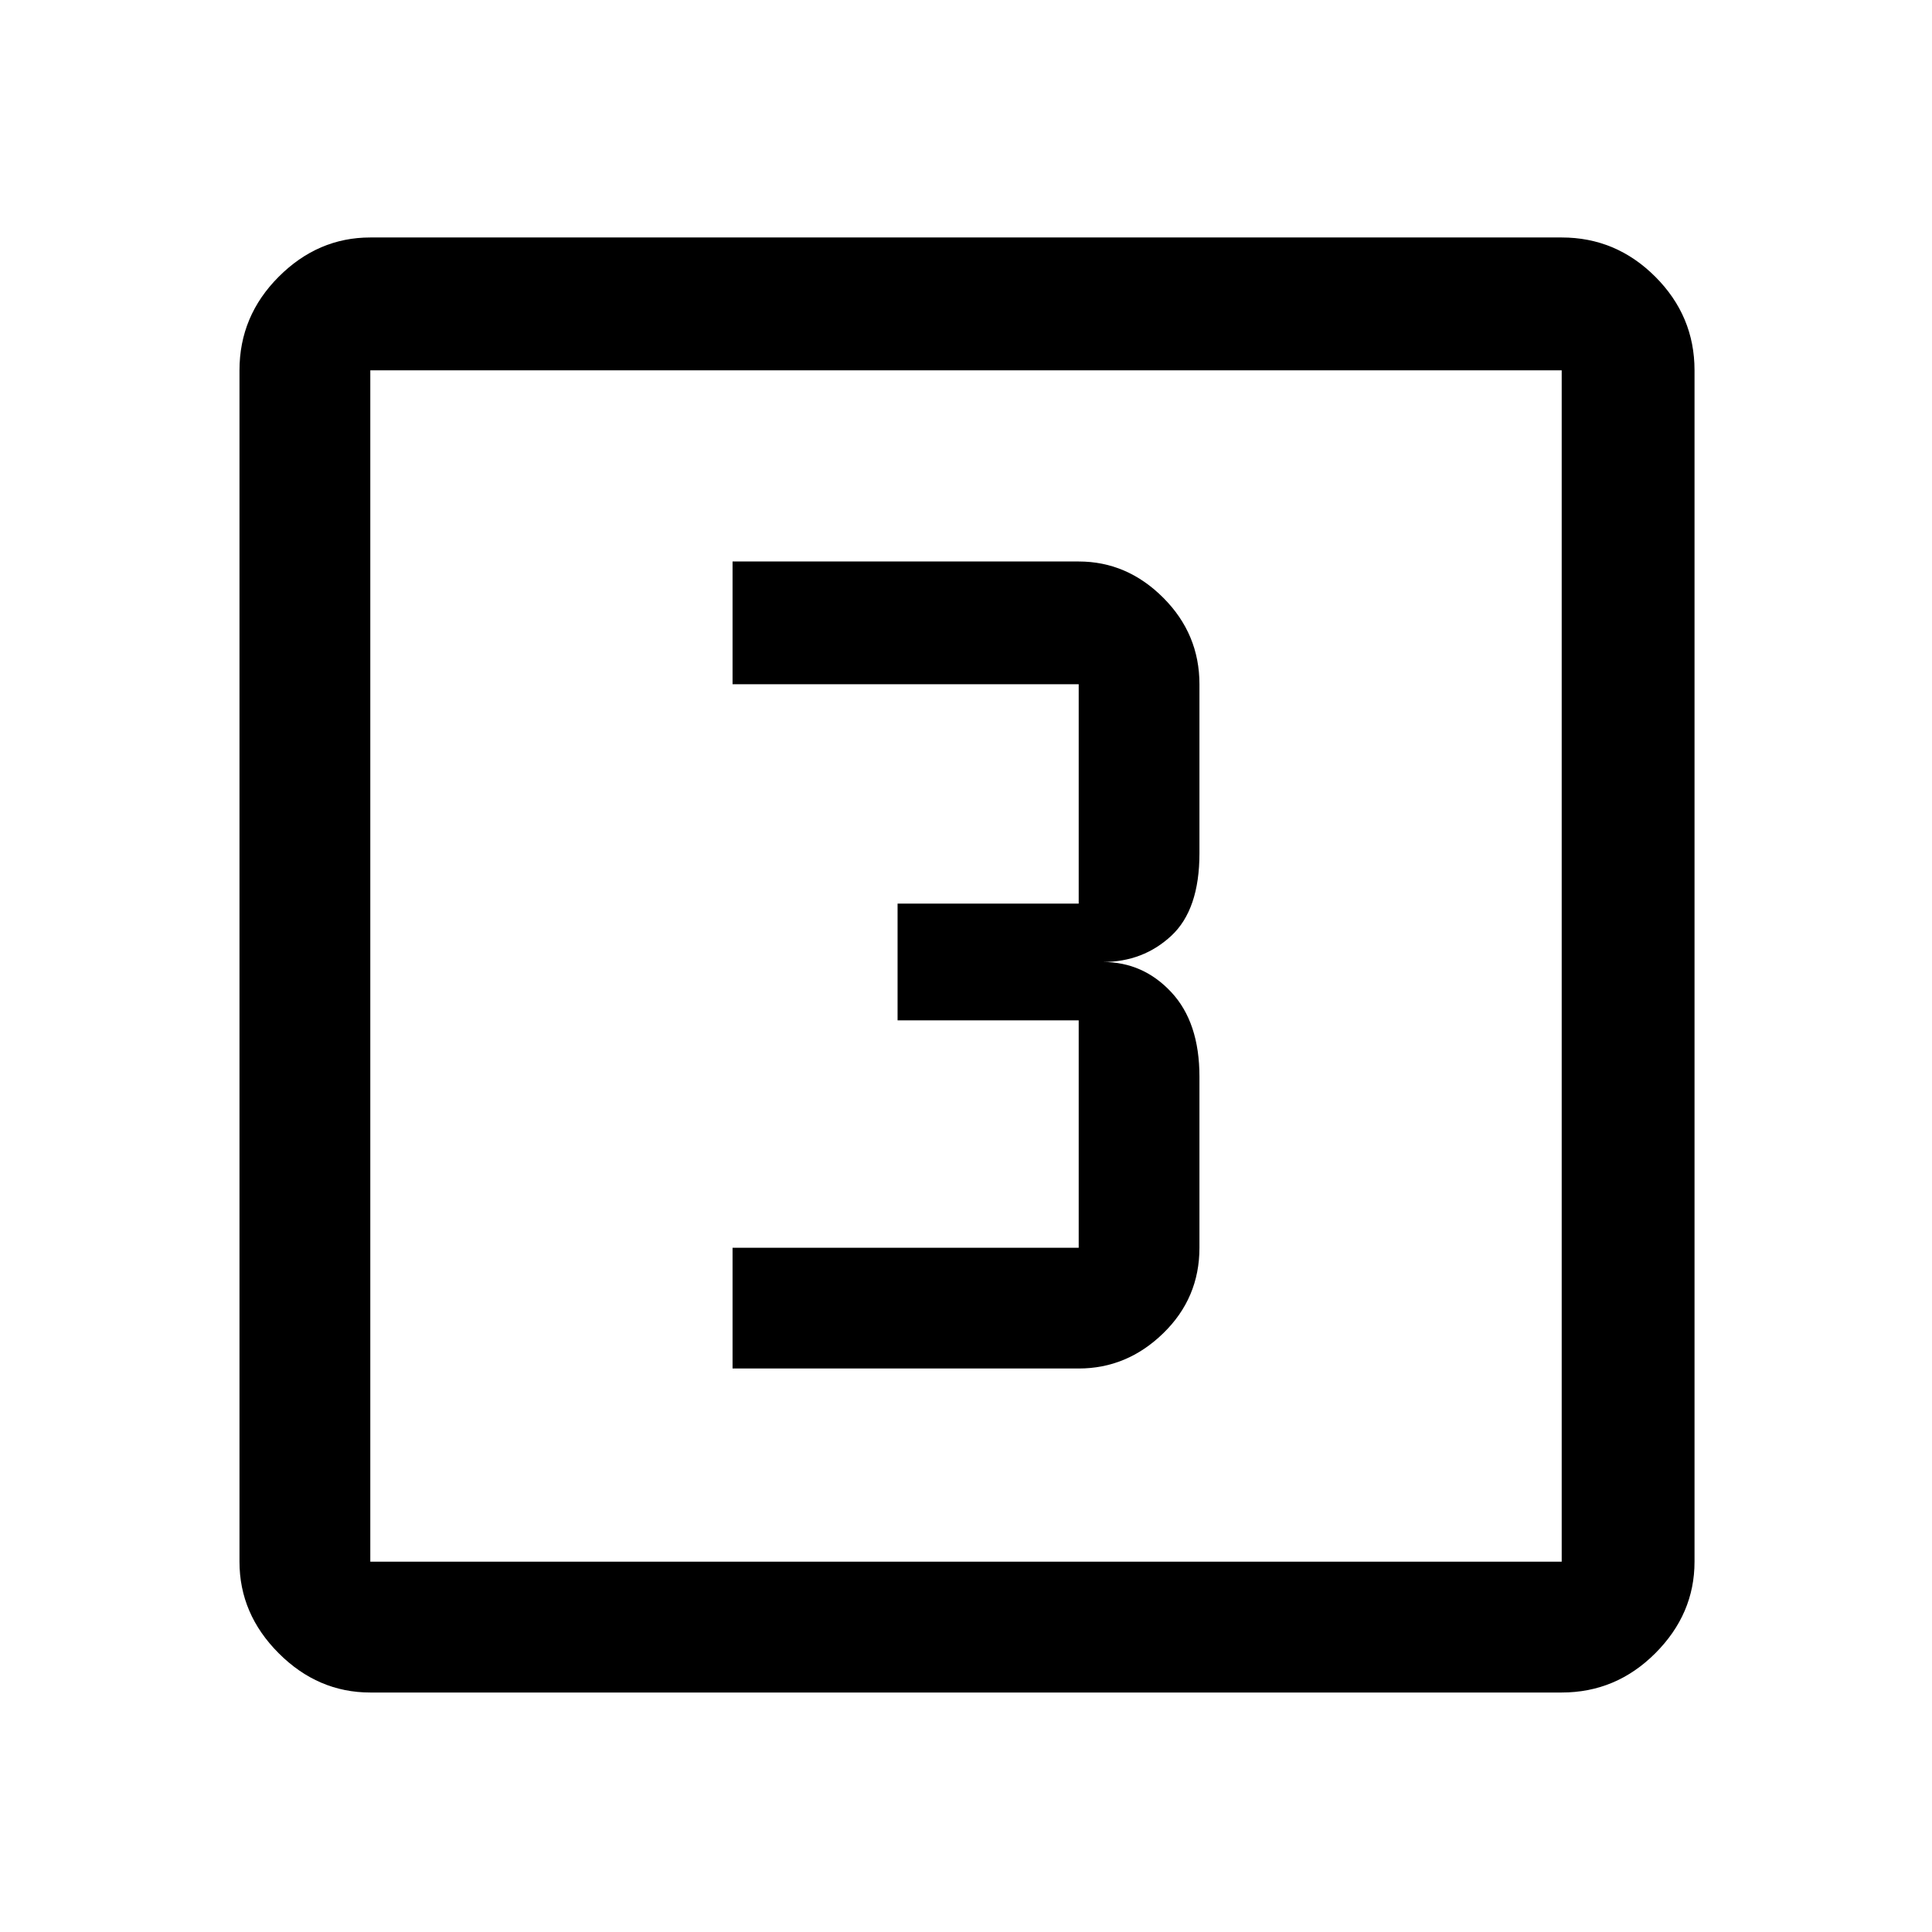 <svg xmlns="http://www.w3.org/2000/svg" height="48" width="48"><path d="M18.2 34H26.8Q28 34 28.9 33.125Q29.8 32.25 29.8 31V26.75Q29.8 25.4 29.1 24.65Q28.4 23.9 27.4 23.9Q28.4 23.9 29.1 23.25Q29.8 22.6 29.8 21.2V17Q29.8 15.75 28.9 14.85Q28 13.95 26.8 13.95H18.2V17H26.8Q26.8 17 26.8 17Q26.8 17 26.8 17V22.45Q26.8 22.45 26.8 22.45Q26.8 22.45 26.8 22.45H22.3V25.35H26.8Q26.8 25.35 26.8 25.35Q26.8 25.35 26.8 25.35V31Q26.8 31 26.8 31Q26.8 31 26.8 31H18.2ZM9.2 42.05Q7.9 42.05 6.925 41.075Q5.95 40.1 5.95 38.8V9.2Q5.95 7.85 6.925 6.875Q7.9 5.9 9.2 5.9H38.8Q40.15 5.9 41.125 6.875Q42.1 7.85 42.1 9.2V38.8Q42.1 40.1 41.125 41.075Q40.15 42.05 38.8 42.05ZM9.2 38.8H38.8Q38.8 38.8 38.8 38.8Q38.8 38.8 38.8 38.8V9.2Q38.8 9.2 38.8 9.2Q38.8 9.2 38.8 9.2H9.2Q9.2 9.2 9.2 9.2Q9.2 9.2 9.2 9.2V38.8Q9.2 38.8 9.2 38.8Q9.2 38.8 9.2 38.8ZM9.2 9.2Q9.2 9.2 9.2 9.2Q9.2 9.2 9.2 9.2V38.8Q9.2 38.8 9.2 38.8Q9.2 38.8 9.2 38.8Q9.2 38.8 9.2 38.8Q9.2 38.8 9.2 38.8V9.2Q9.2 9.2 9.2 9.2Q9.2 9.2 9.2 9.2Z"/></svg>